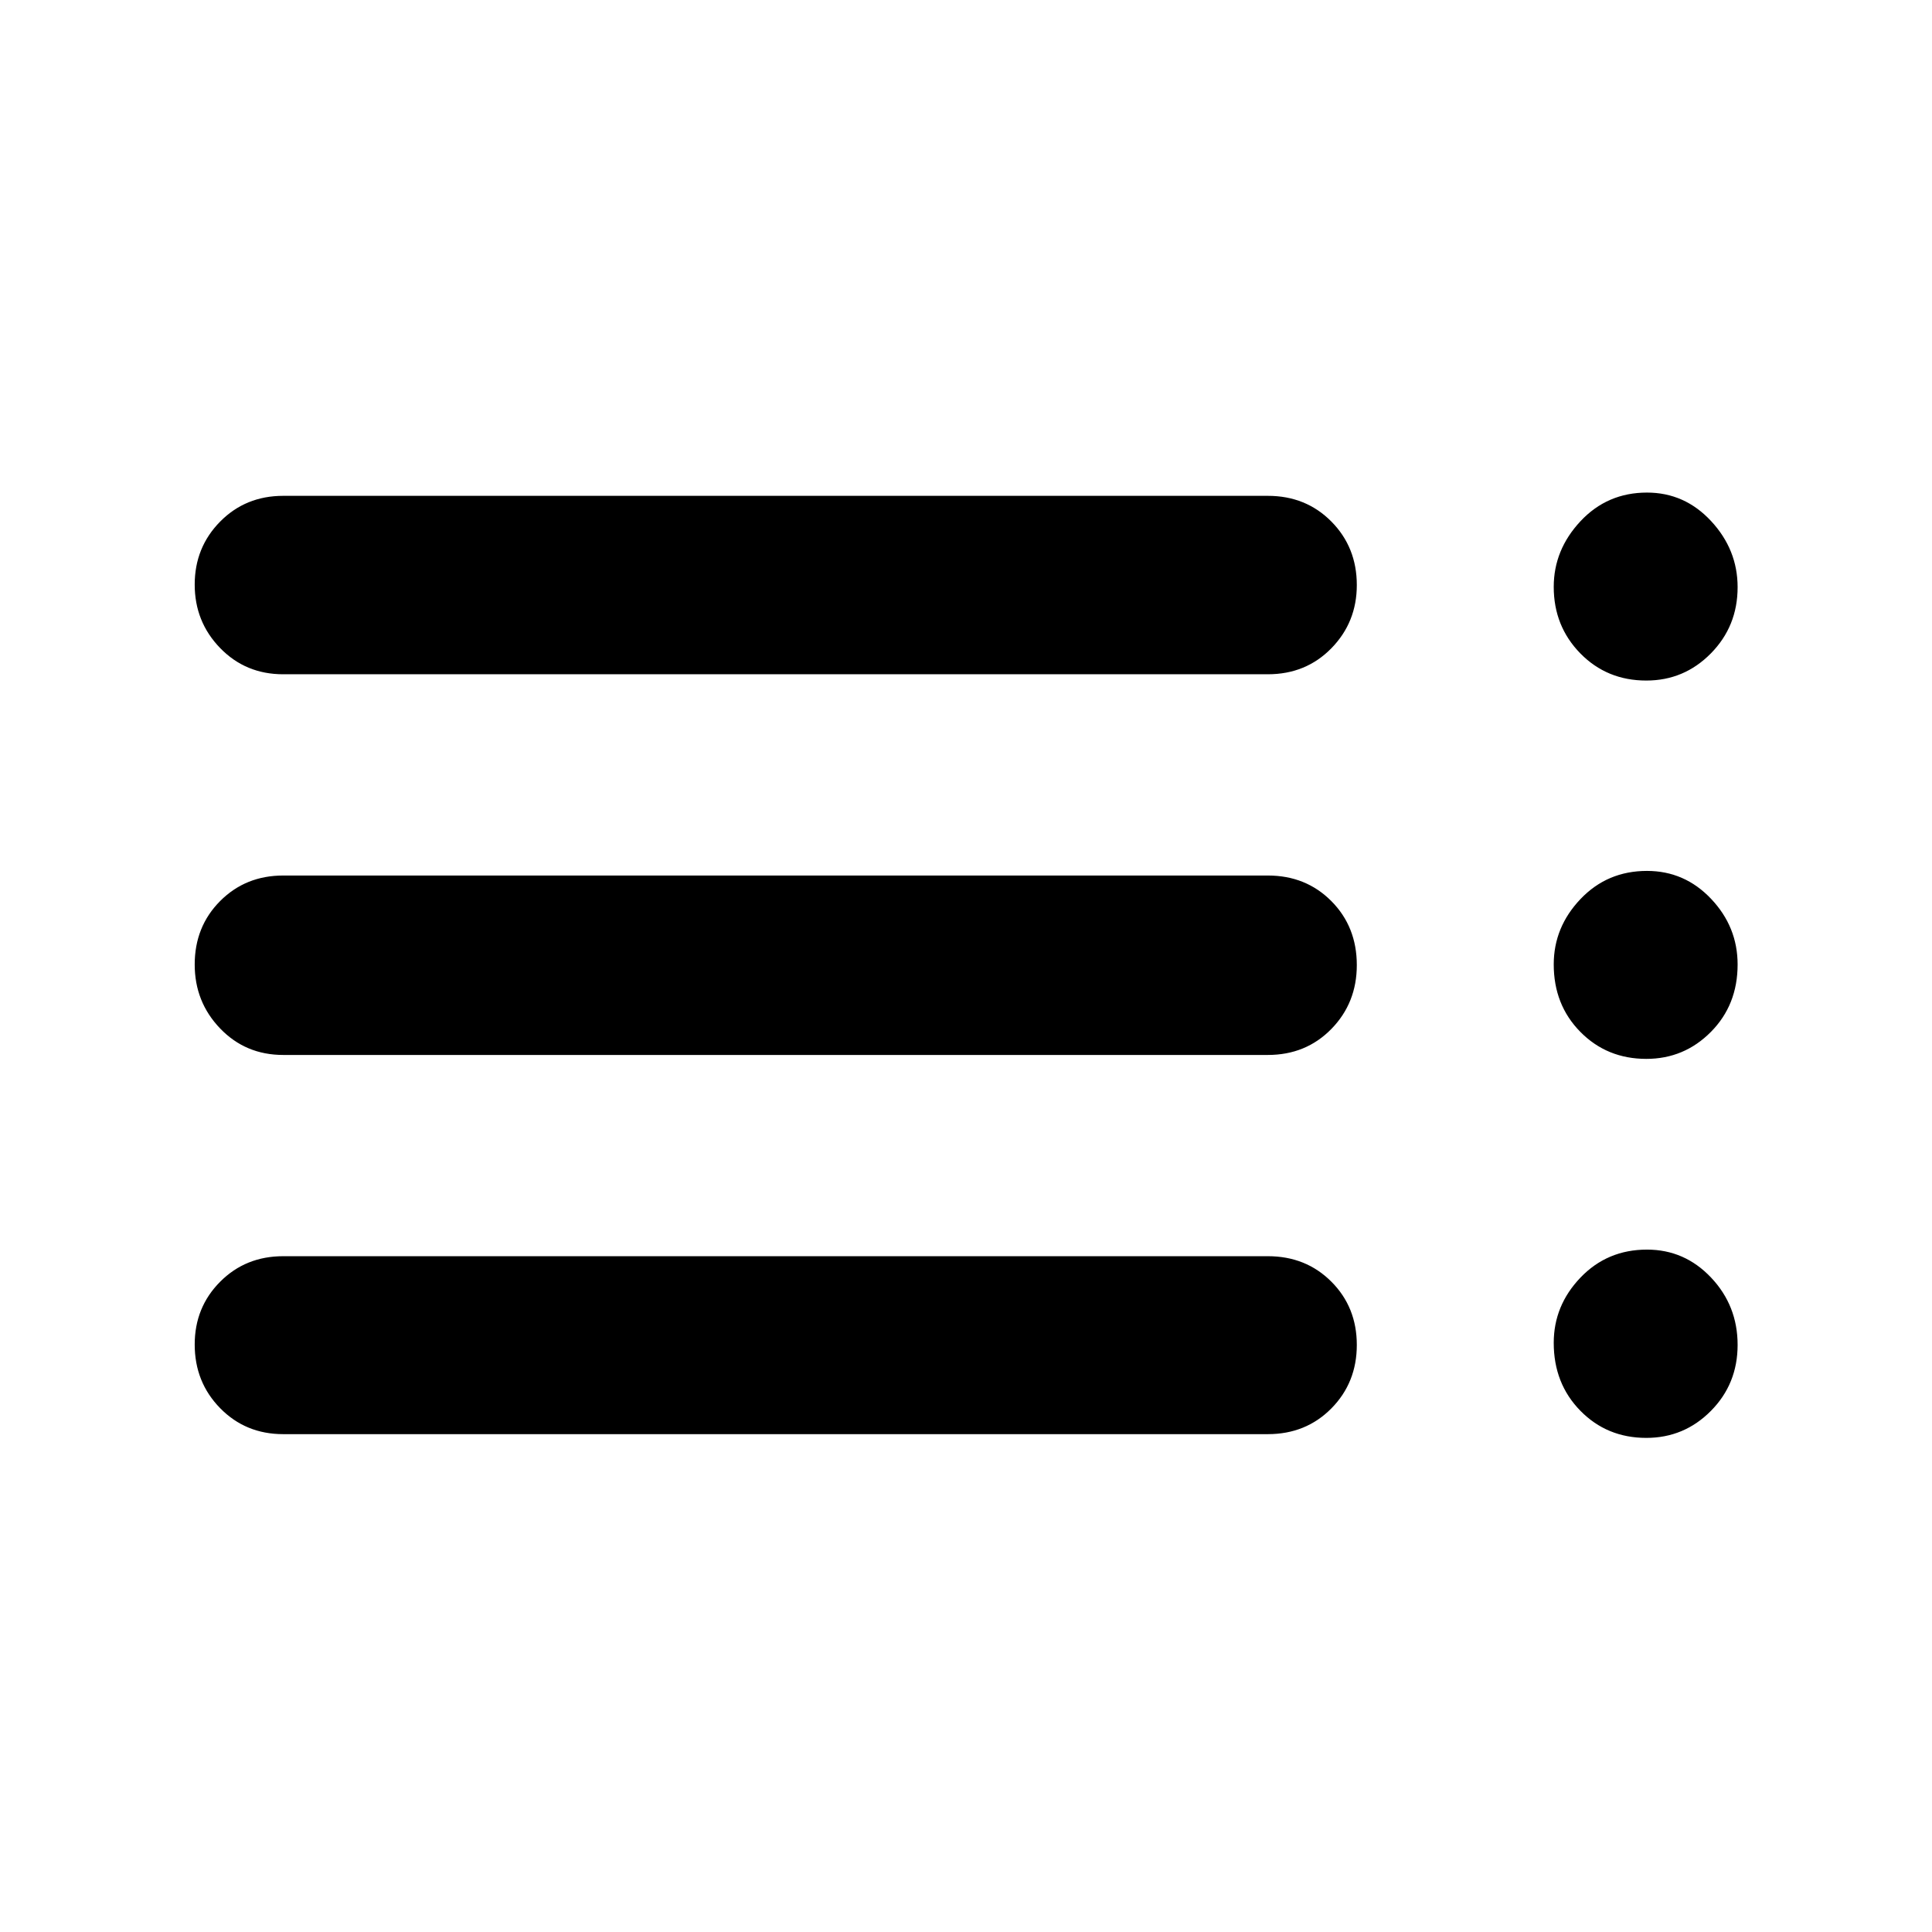 <svg xmlns="http://www.w3.org/2000/svg" height="40" viewBox="0 -960 960 960" width="40"><path d="M140.72-247.38q-18.69 0-31.33-12.91-12.64-12.91-12.64-31.64 0-18.49 12.64-31.18 12.64-12.69 31.33-12.69h489.27q18.92 0 31.56 12.66 12.64 12.65 12.64 31.43 0 18.74-12.64 31.54-12.64 12.79-31.56 12.79H140.72Zm0-188.42q-18.69 0-31.33-13.16-12.64-13.16-12.64-31.78 0-18.85 12.64-31.54 12.64-12.68 31.33-12.68h489.27q18.92 0 31.56 12.72 12.64 12.73 12.64 31.78 0 18.81-12.64 31.74-12.64 12.92-31.56 12.92H140.72Zm0-189.16q-18.69 0-31.33-13.03-12.64-13.03-12.64-31.53 0-18.49 12.64-31.3 12.64-12.8 31.33-12.8h489.27q18.92 0 31.56 12.77 12.64 12.77 12.64 31.56 0 18.49-12.64 31.41-12.64 12.92-31.56 12.92H140.72Zm677.32 379.44q-19.55 0-32.78-13.5-13.22-13.49-13.22-33.72 0-18.56 13.3-32.45 13.31-13.89 33.03-13.89 18.73 0 31.88 13.93 13.16 13.93 13.16 33.42 0 19.42-13.29 32.81-13.28 13.4-32.08 13.4Zm0-188.33q-19.55 0-32.78-13.42-13.22-13.41-13.22-33.53 0-18.49 13.3-32.47 13.31-13.98 33.03-13.98 18.73 0 31.88 13.9 13.16 13.9 13.16 32.61 0 20.11-13.29 33.5-13.28 13.39-32.08 13.39Zm0-187.99q-19.55 0-32.78-13.49-13.22-13.5-13.22-33.07 0-18.39 13.3-32.62 13.31-14.22 33.03-14.22 18.73 0 31.88 14.18 13.16 14.18 13.16 32.83 0 19.42-13.29 32.9-13.28 13.49-32.08 13.49Z"/></svg>